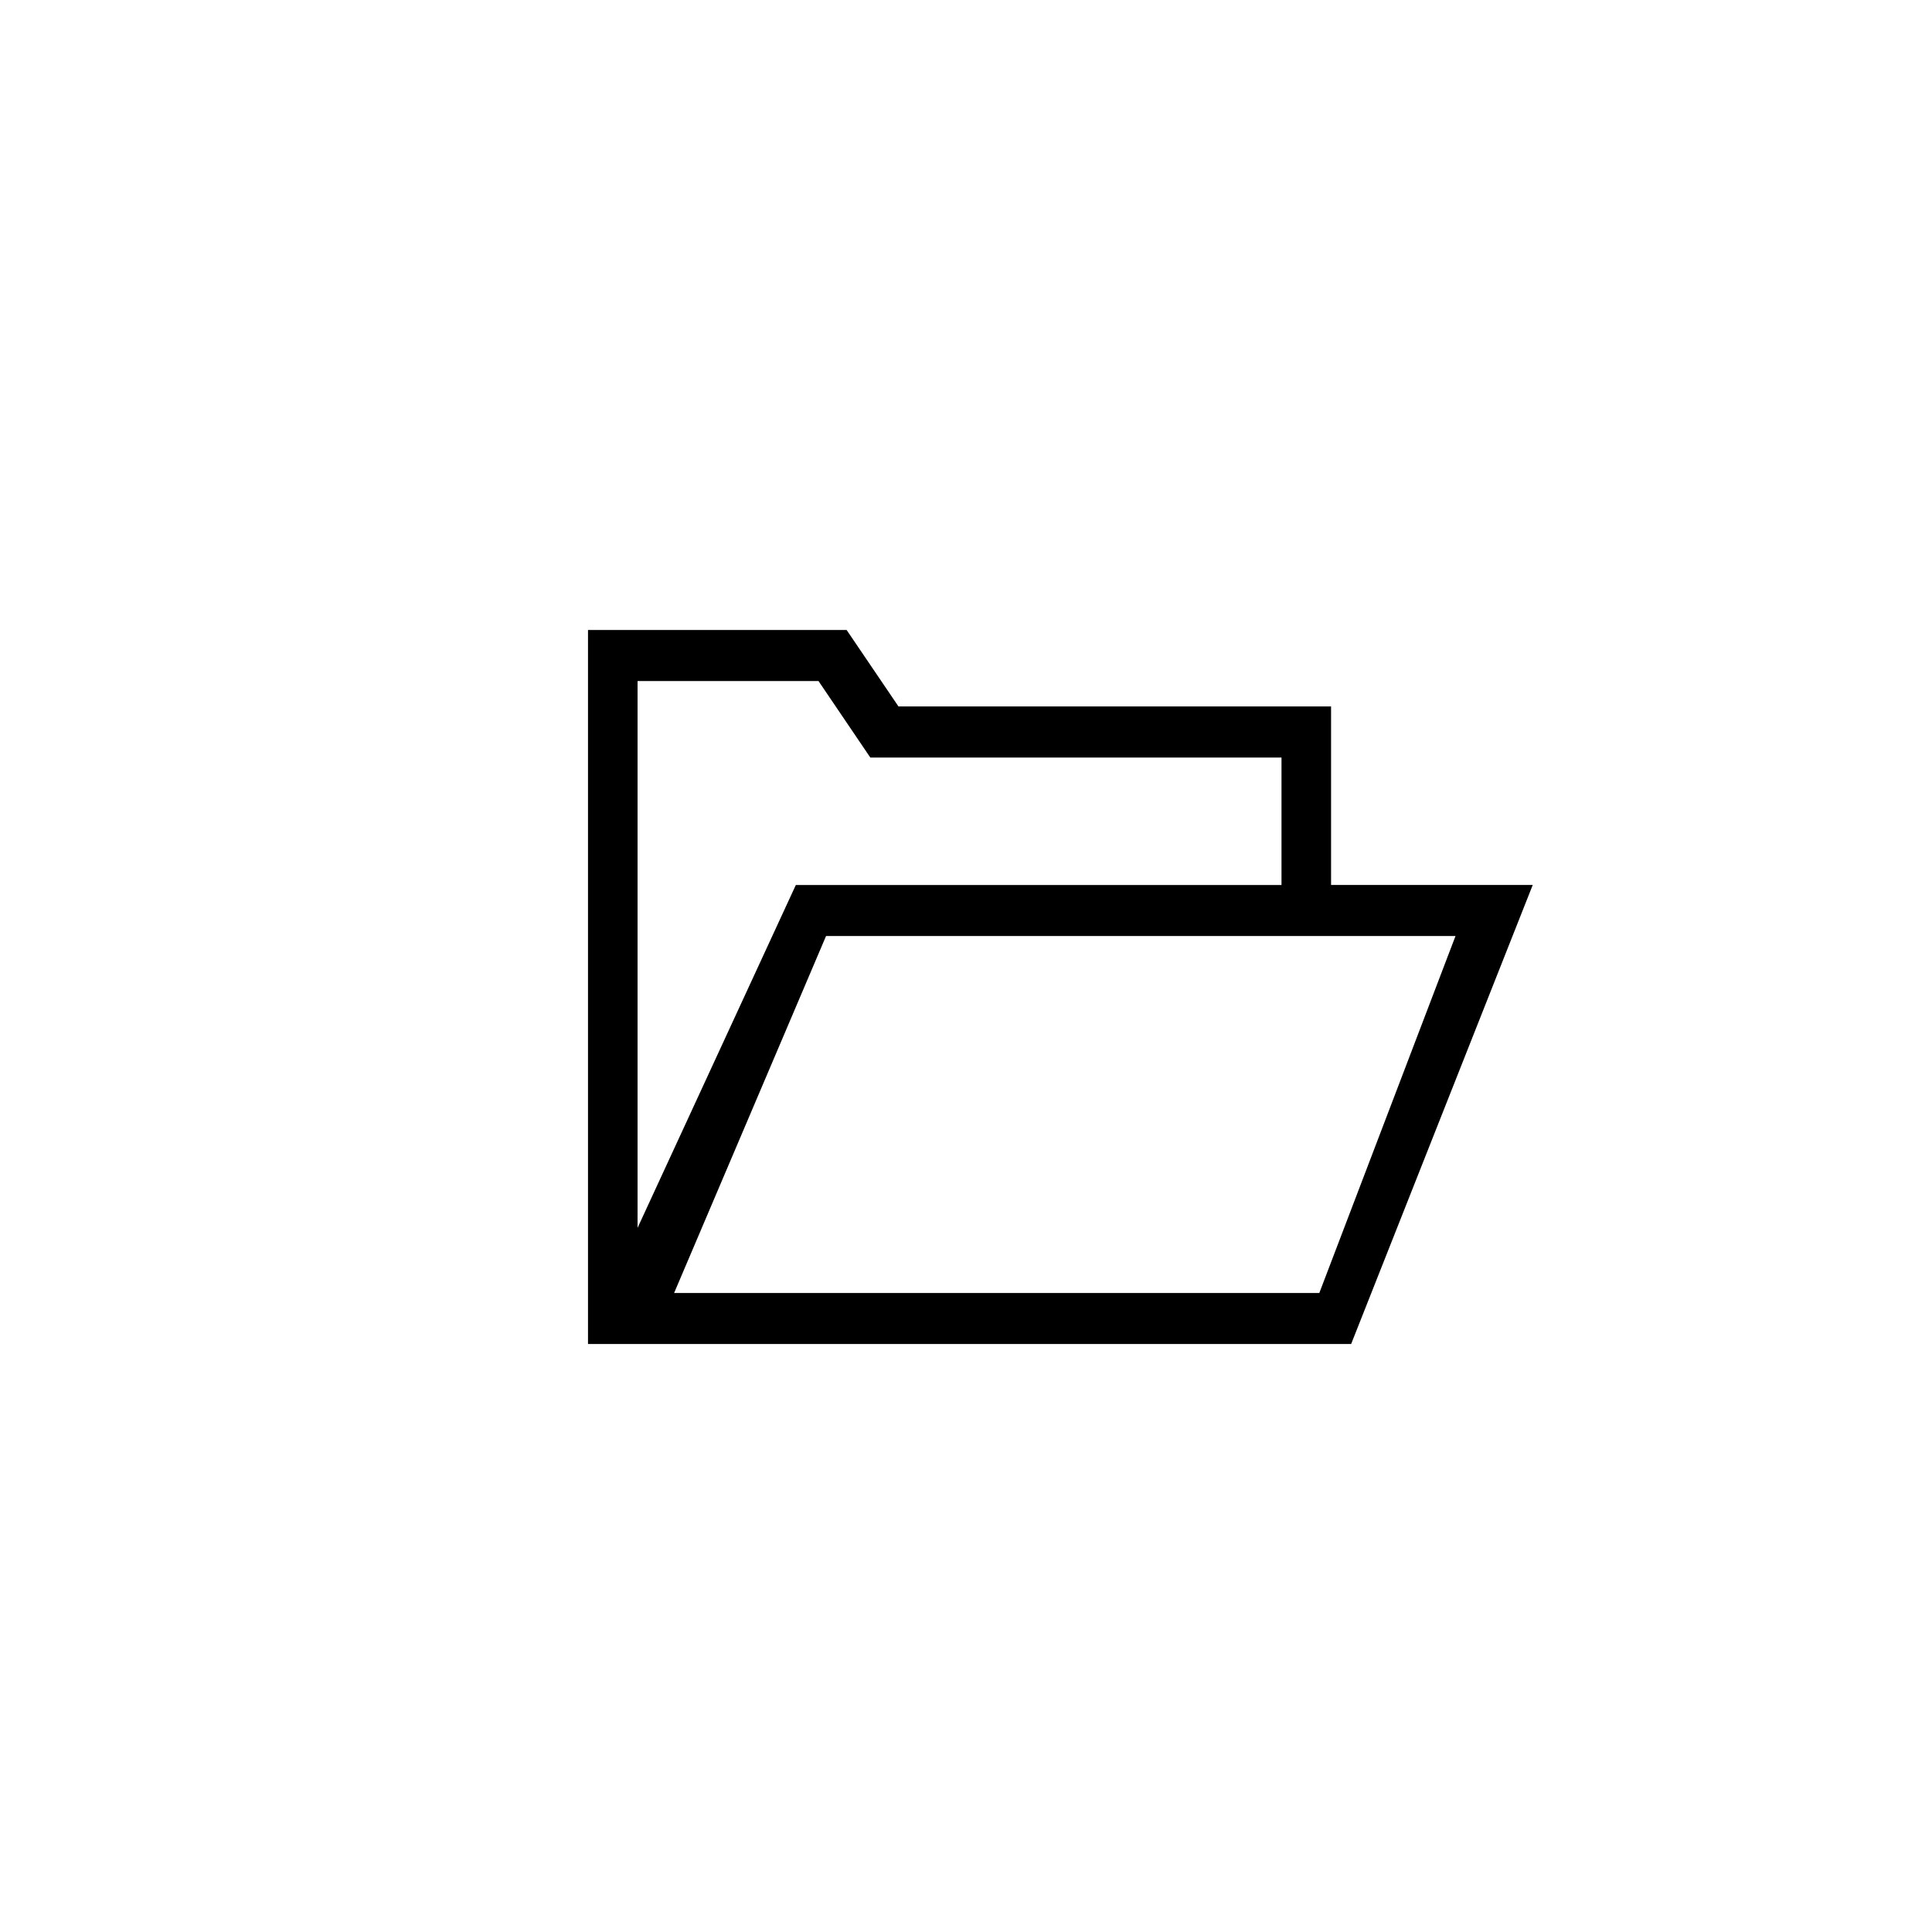 <svg width="46" height="46" viewBox="0 0 46 46" xmlns="http://www.w3.org/2000/svg"><title>folders</title><path d="M31.692 21.07v-4.25h-10.3L20.158 15H14v17h18.17l4.324-10.93h-4.802zM15.18 16.215h4.308l1.234 1.822h9.79v3.035H18.948l-3.768 8.163v-13.02zM31.41 30.786H16.05l3.618-8.5h14.987l-3.243 8.5z" fill="#000" fill-rule="evenodd"/></svg>